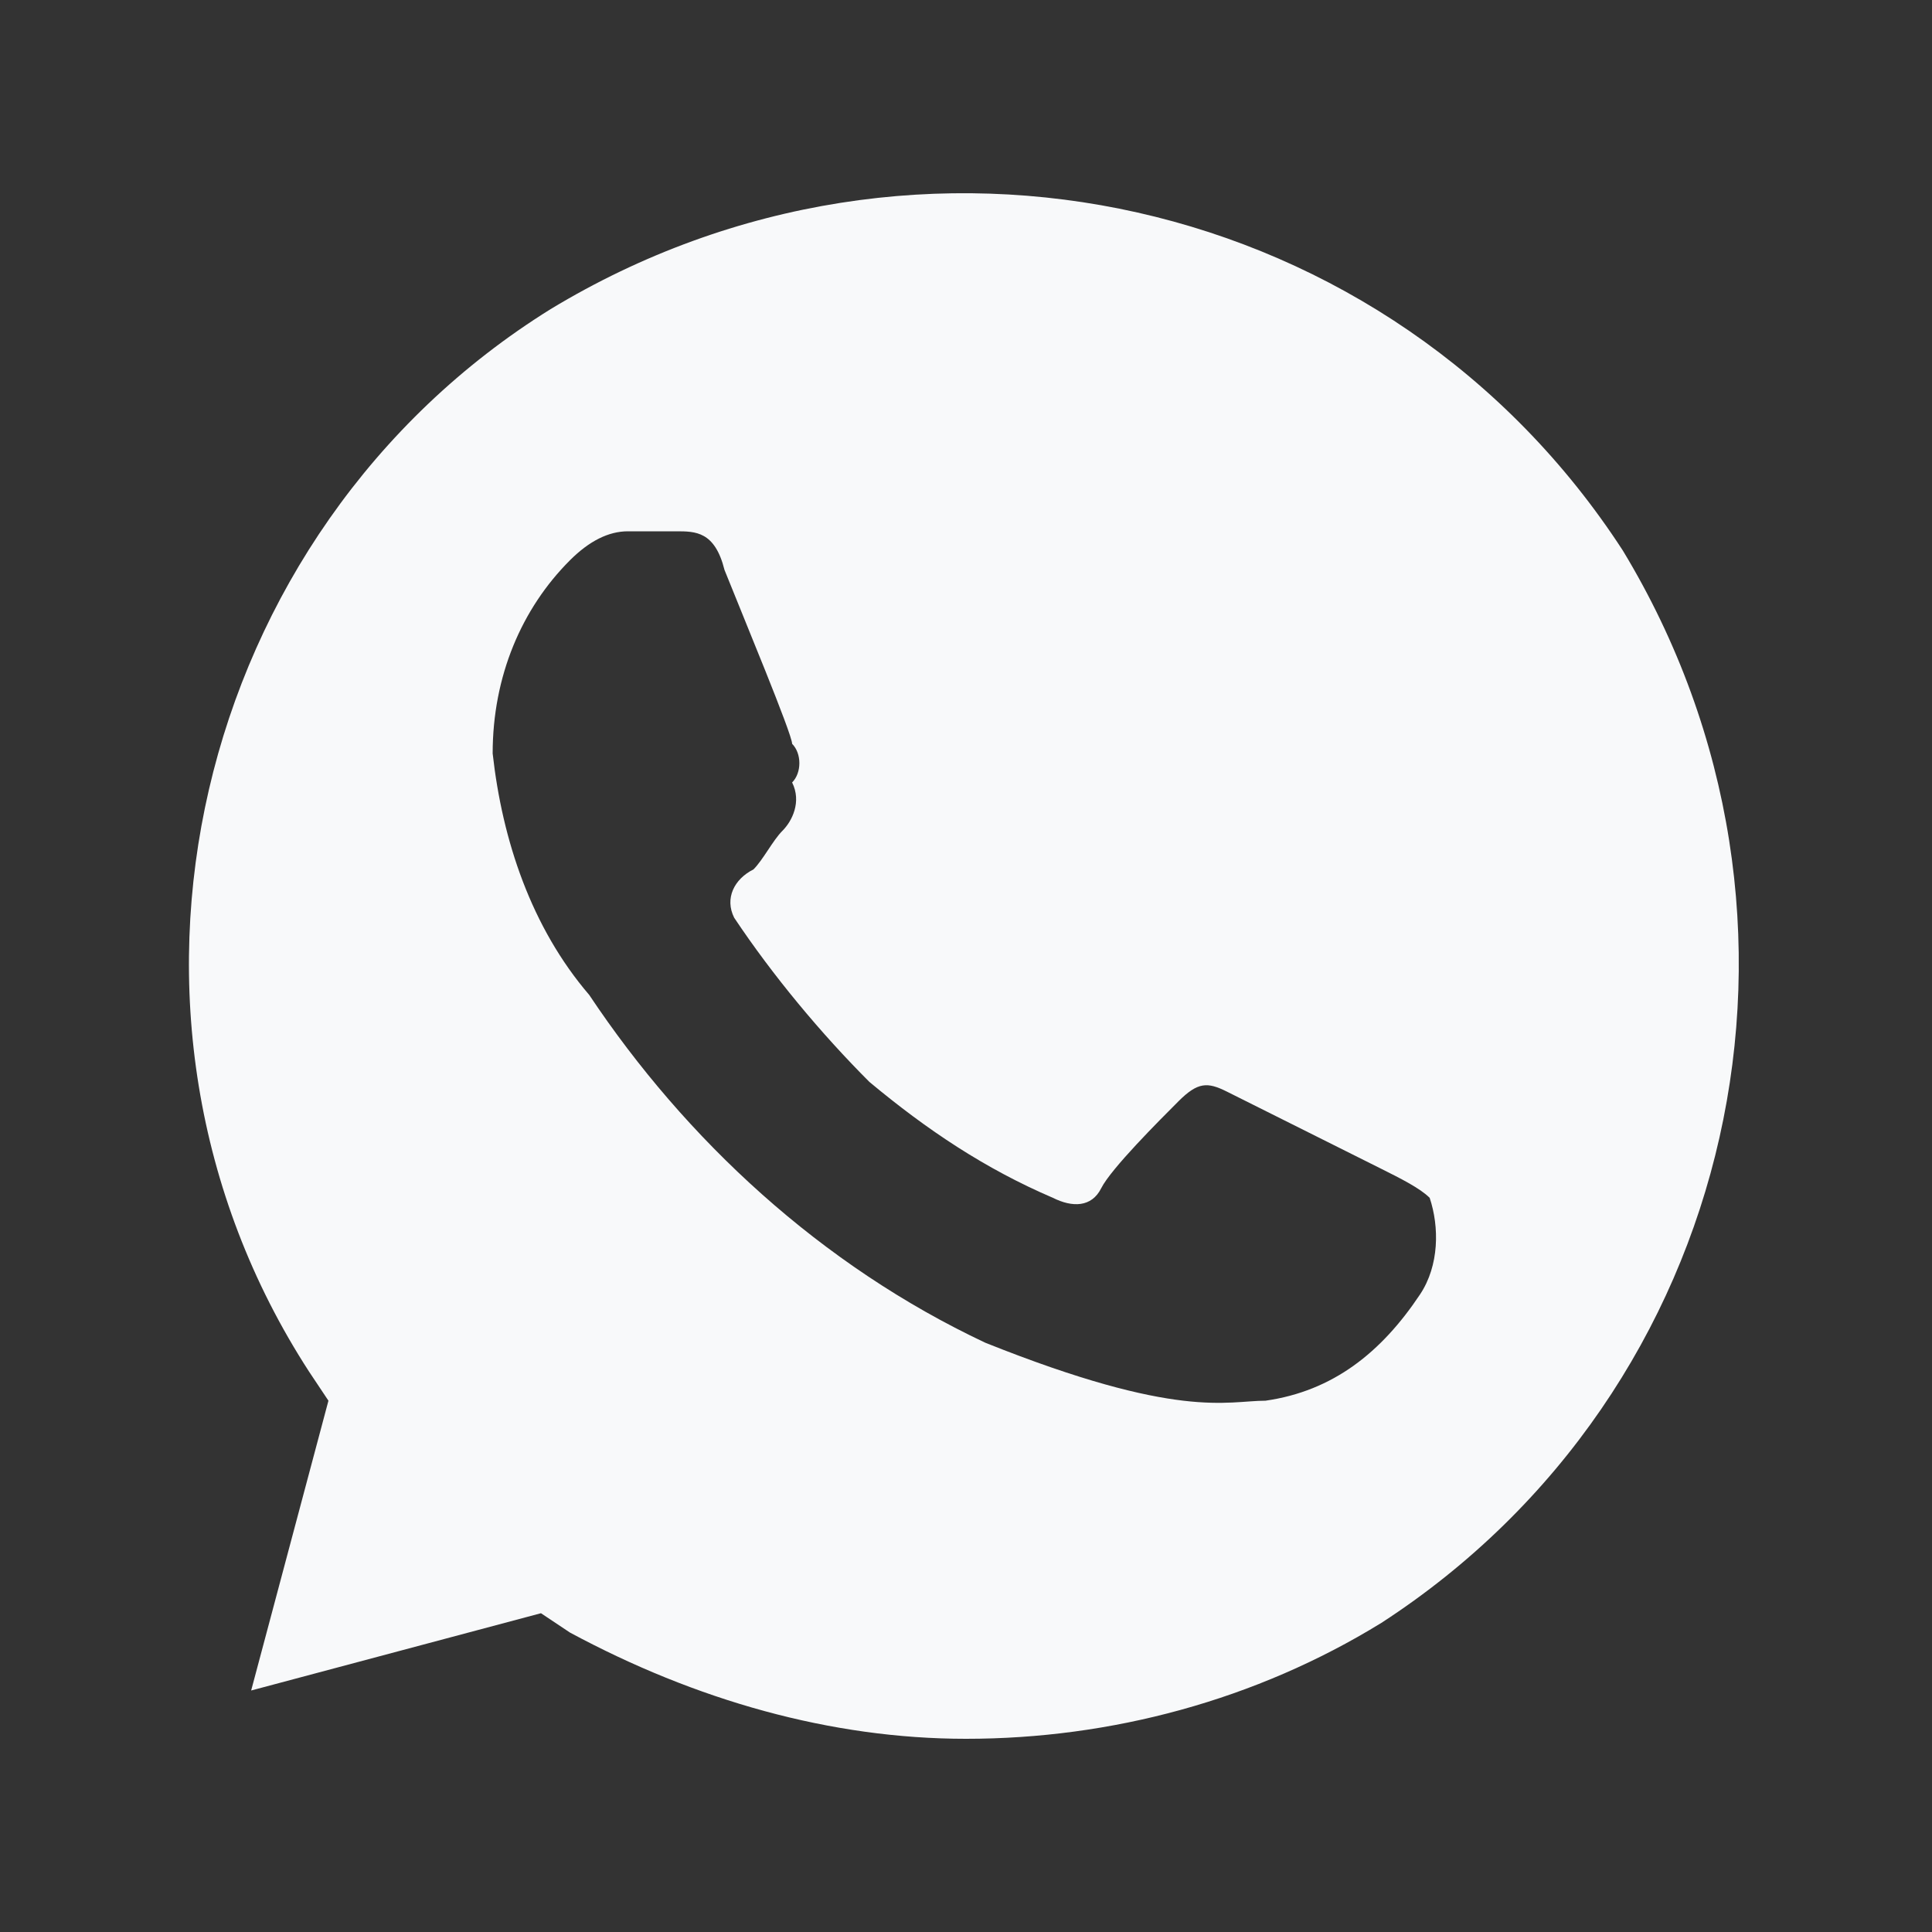 <svg width="28" height="28" viewBox="0 0 28 28" fill="none" xmlns="http://www.w3.org/2000/svg">
<rect x="0" y="0" width="28" height="28" fill="#333333" stroke="none"/>
<path d="M23.52 7.98C20.16 2.8 13.3 1.26 7.98 4.48C2.8 7.7 1.12 14.7 4.48 19.88L4.76 20.3L3.64 24.5L7.84 23.38L8.26 23.66C10.08 24.64 12.04 25.2 14 25.2C16.1 25.2 18.2 24.64 20.02 23.52C25.2 20.16 26.74 13.3 23.52 7.98ZM20.58 18.76C20.02 19.6 19.32 20.16 18.34 20.3C17.78 20.3 17.08 20.58 14.28 19.46C11.9 18.34 9.94 16.52 8.54 14.42C7.7 13.44 7.28 12.18 7.14 10.92C7.14 9.8 7.56 8.82 8.26 8.12C8.54 7.84 8.82 7.7 9.1 7.7H9.8C10.08 7.7 10.36 7.7 10.5 8.26C10.78 8.96 11.48 10.64 11.48 10.78C11.62 10.92 11.62 11.2 11.48 11.34C11.62 11.62 11.48 11.9 11.34 12.04C11.2 12.18 11.06 12.46 10.92 12.6C10.64 12.74 10.5 13.02 10.64 13.3C11.2 14.14 11.9 14.98 12.6 15.68C13.44 16.38 14.28 16.94 15.26 17.36C15.54 17.5 15.82 17.5 15.96 17.22C16.1 16.94 16.8 16.24 17.08 15.96C17.36 15.68 17.5 15.68 17.78 15.82L20.02 16.94C20.3 17.08 20.58 17.22 20.72 17.36C20.86 17.78 20.86 18.34 20.58 18.76Z" fill="#F8F9FA"/>
</svg>
